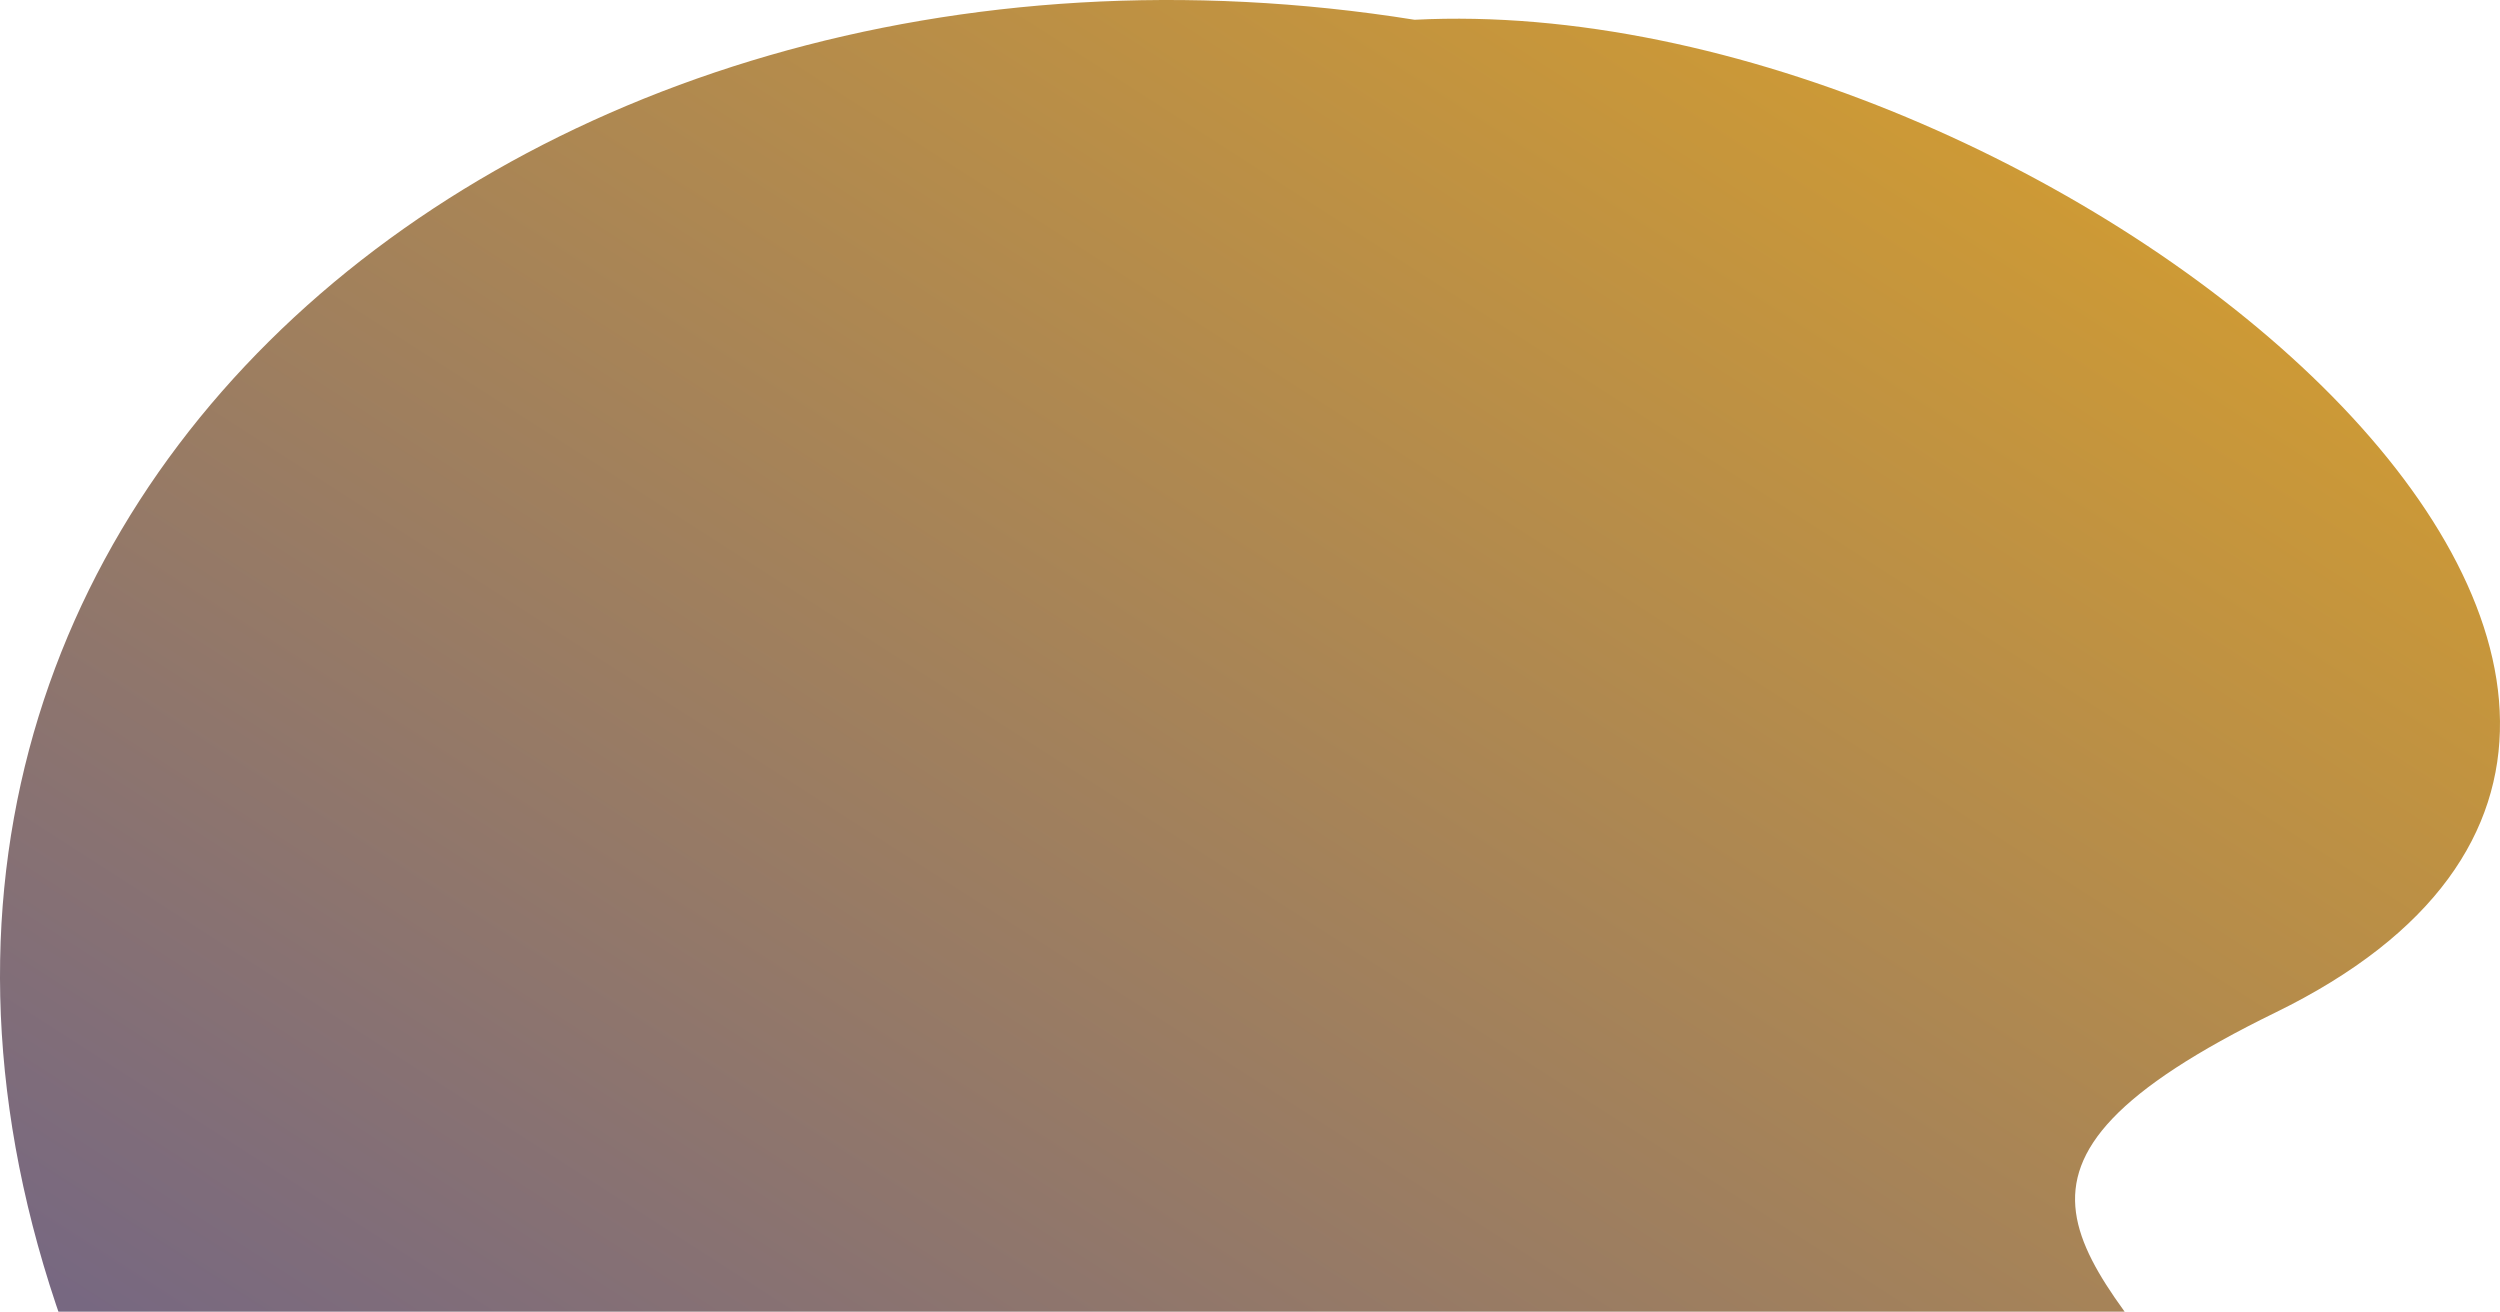 <svg width="223" height="117" viewBox="0 0 223 117" fill="none" xmlns="http://www.w3.org/2000/svg">
<path d="M9.259 127.206C-25.923 49.408 44.815 -11.243 126.177 1.763C182.756 -1.132 260.028 62.445 202.969 90.317C145.911 118.19 248.625 119.631 193.934 215.88C139.243 312.115 44.456 205.004 9.259 127.206Z" fill="url(#paint0_linear_3728_4869)"/>
<defs>
<linearGradient id="paint0_linear_3728_4869" x1="198.091" y1="-17.533" x2="52.047" y2="209.831" gradientUnits="userSpaceOnUse">
<stop stop-color="#DFA426"/>
<stop offset="1" stop-color="#5D5998"/>
</linearGradient>
</defs>
</svg>
